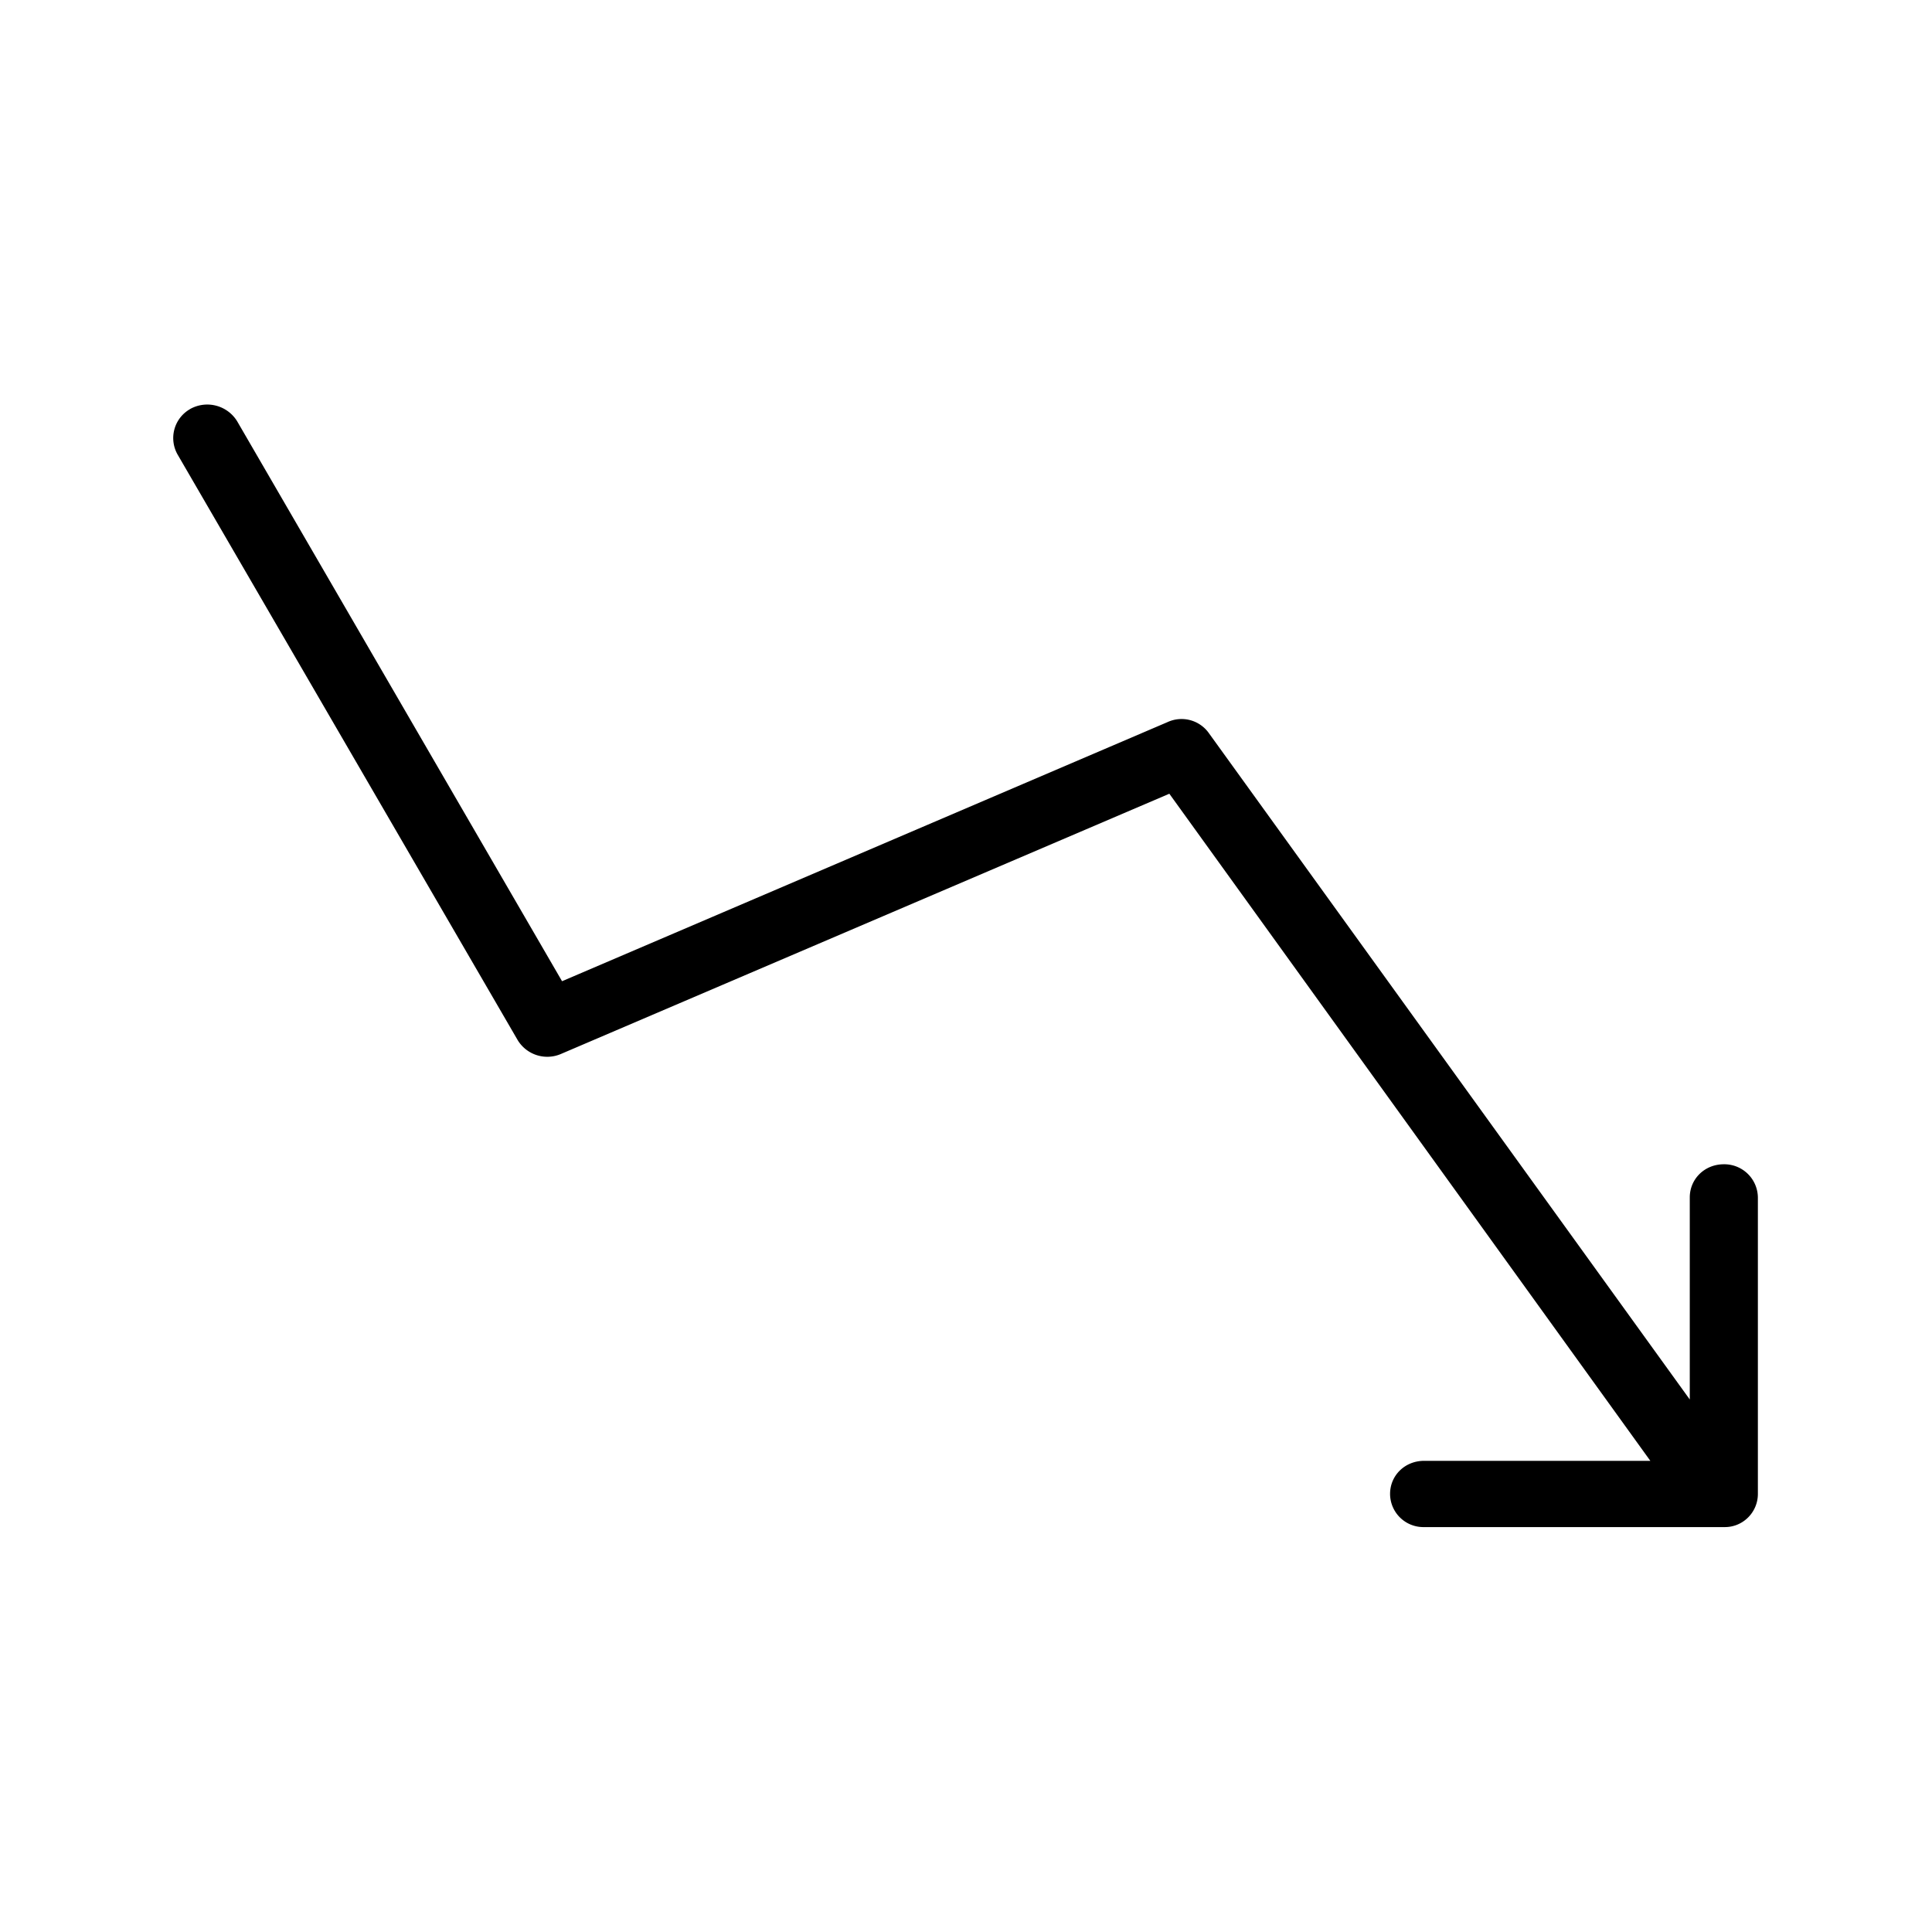 <svg xmlns="http://www.w3.org/2000/svg" width="24" height="24" fill="none"><path fill="#000" d="M21.837 14.878v3.68c0 .23-.188.415-.415.412h-3.73a.414.414 0 0 1-.424-.406v-.006c0-.23.185-.411.423-.411h2.81L14.526 9.86l-7.563 3.235a.43.43 0 0 1-.532-.174L2.207 5.648a.414.414 0 0 1 .154-.566q.003-.003.008-.005a.436.436 0 0 1 .577.156l4.036 6.956 7.522-3.219a.416.416 0 0 1 .515.14l5.972 8.275v-2.51c0-.23.185-.412.423-.412a.417.417 0 0 1 .423.415"/></svg>